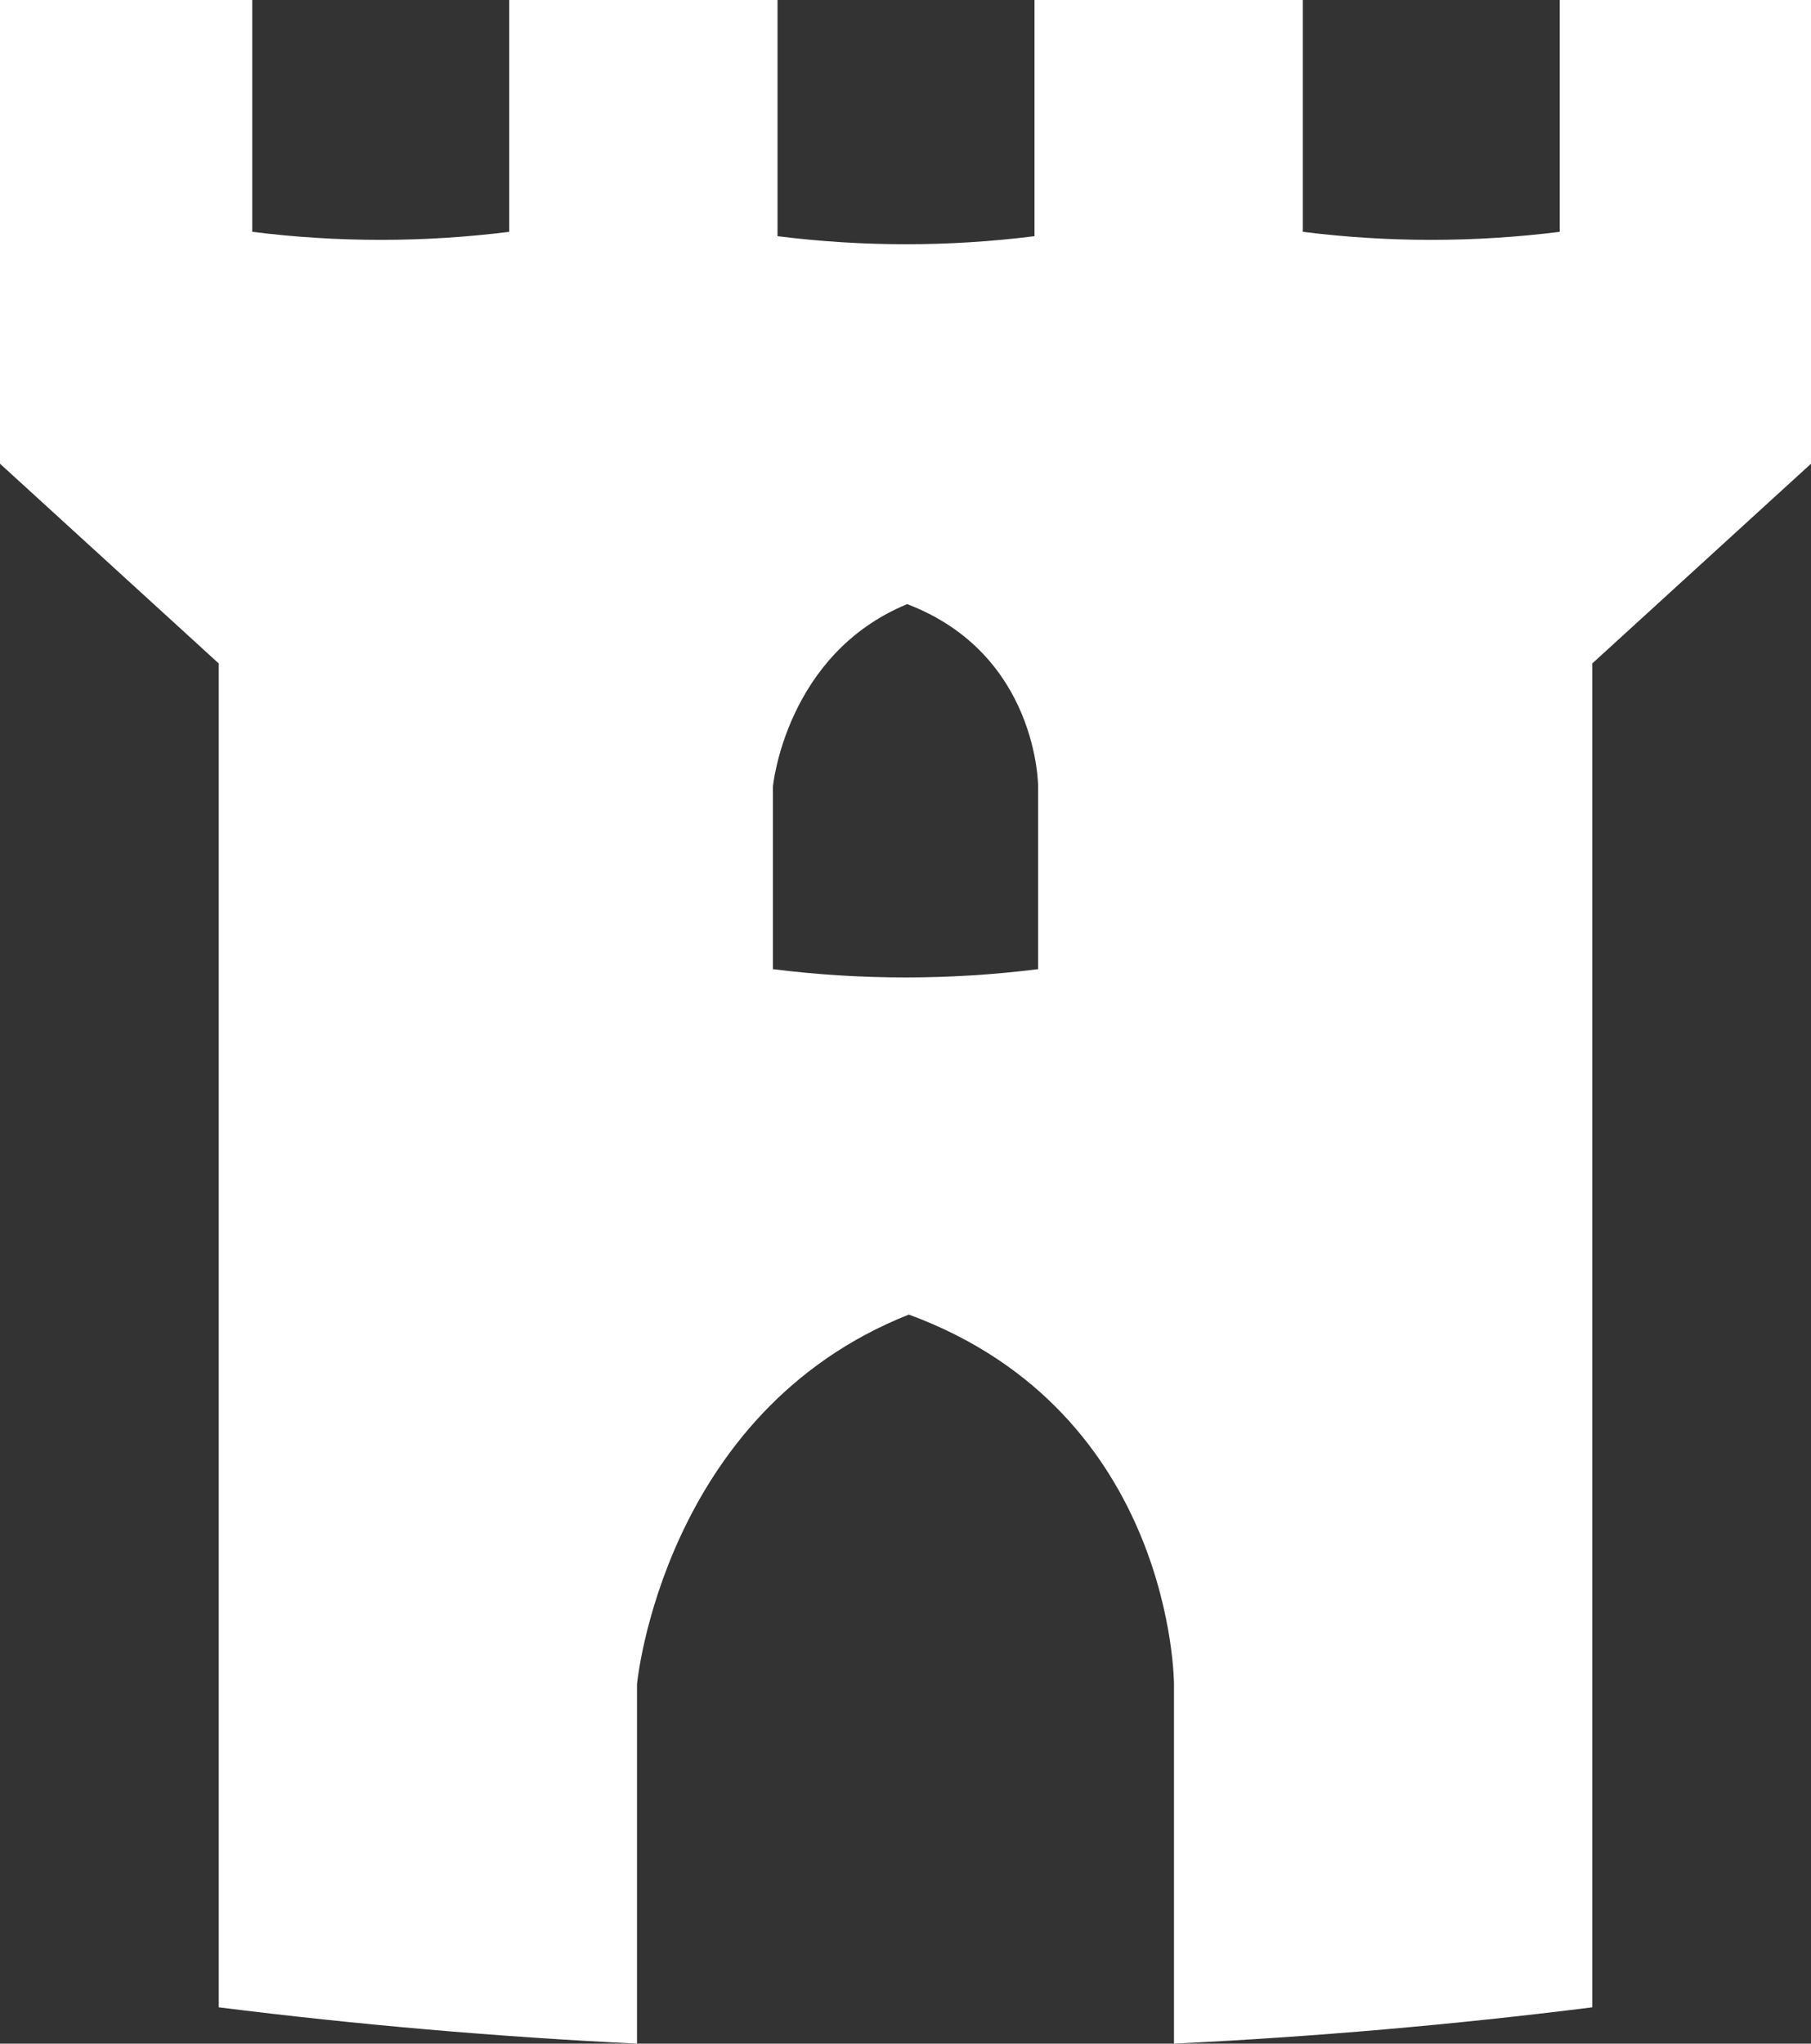 <svg width="39" height="44" viewBox="0 0 39 44" fill="none" xmlns="http://www.w3.org/2000/svg">
<rect x="0" y="0" width="39" height="44" fill="#333333" stroke="none"/>
<path d="M33.589 0C33.589 1.664 33.589 3.327 33.589 4.991C31.758 5.222 29.886 5.222 28.056 4.991C28.056 3.327 28.056 1.664 28.056 0H22.278C22.278 1.695 22.278 3.39 22.278 5.085C20.447 5.316 18.575 5.316 16.744 5.085C16.744 3.39 16.744 1.695 16.744 0H10.966C10.966 1.664 10.966 3.327 10.966 4.991C9.135 5.222 7.263 5.222 5.433 4.991C5.433 3.327 5.433 1.664 5.433 0H0V9.984L4.71 14.284C4.71 23.928 4.71 33.573 4.71 43.218C7.697 43.593 10.703 43.853 13.718 44V36.259C13.718 36.259 14.272 30.404 19.572 28.303C25.282 30.404 25.282 36.259 25.282 36.259V44C28.297 43.854 31.304 43.593 34.29 43.218C34.29 33.573 34.29 23.928 34.29 14.284L39 9.984V0H33.589ZM22.356 20.866C20.466 21.104 18.534 21.104 16.645 20.866C16.645 19.556 16.645 18.246 16.645 16.936C16.644 16.935 16.917 14.087 19.536 13.007C22.358 14.084 22.356 16.929 22.356 16.936C22.356 18.246 22.356 19.556 22.356 20.866Z" fill="white"/>
</svg>

